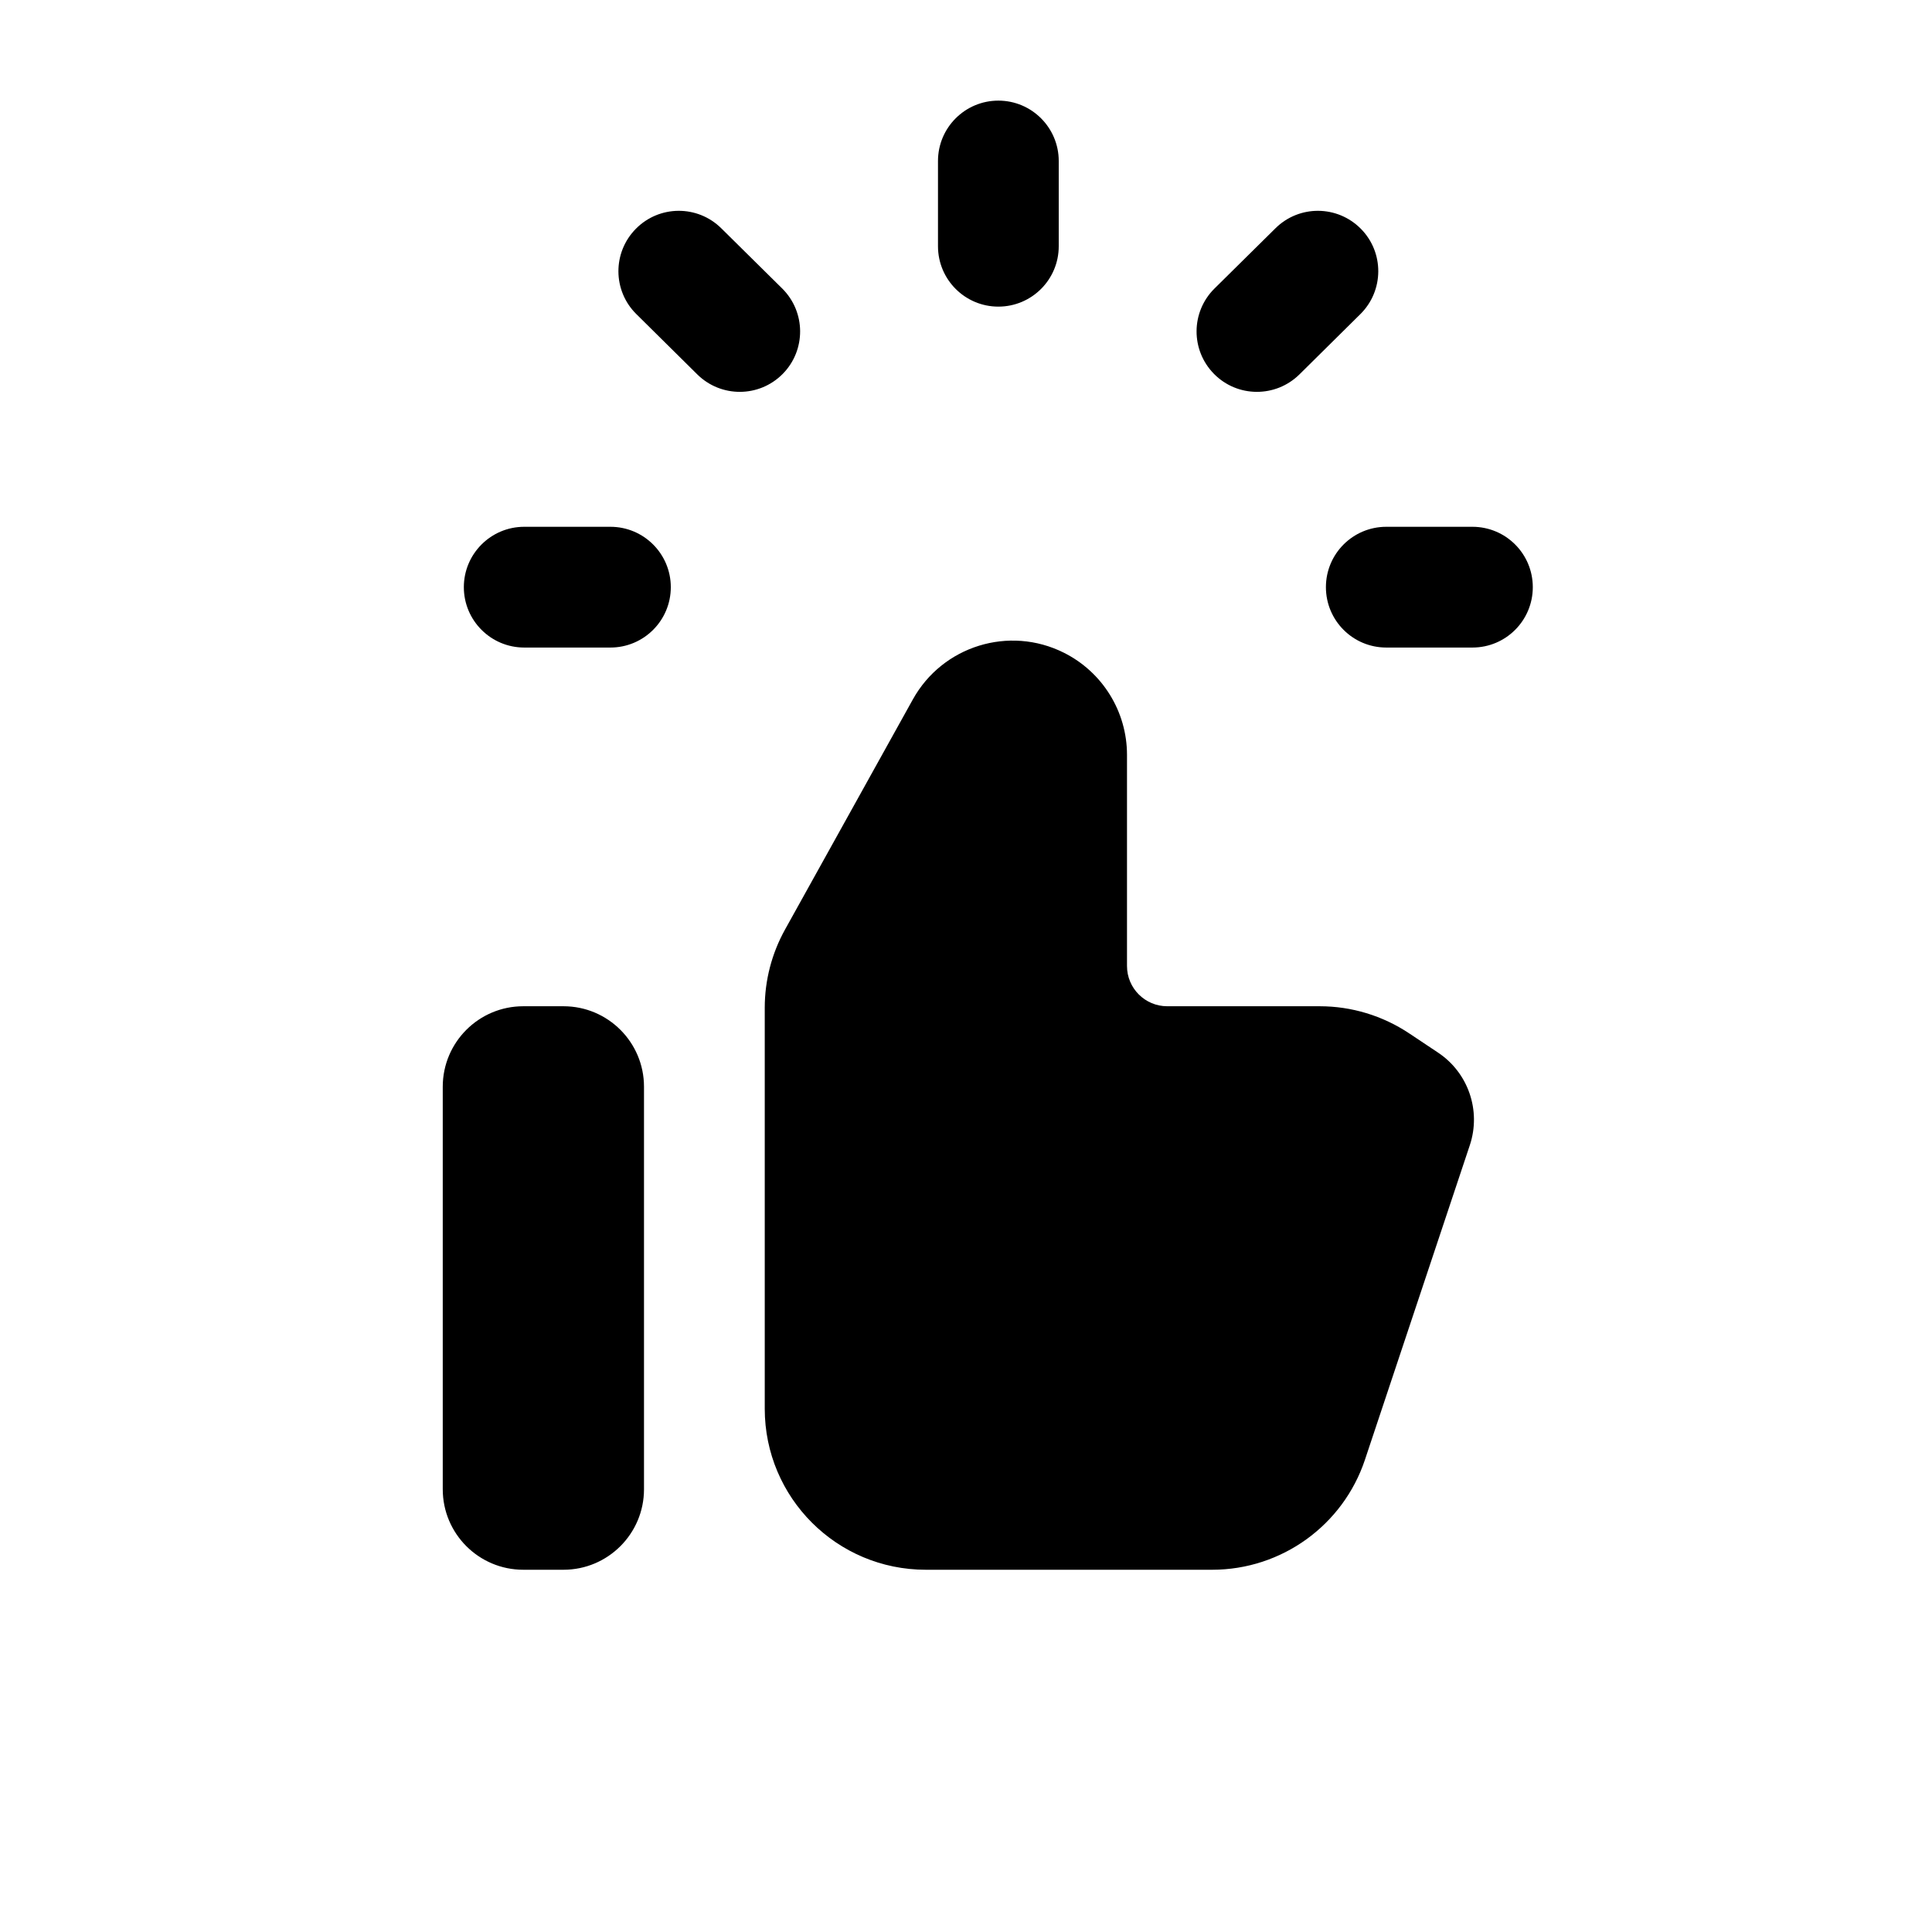 <svg width="24" height="24" viewBox="0 0 24 24" fill="none" xmlns="http://www.w3.org/2000/svg">
<path fill-rule="evenodd" clip-rule="evenodd" d="M13.152 2C13.152 1.586 12.816 1.25 12.402 1.25C11.988 1.25 11.652 1.586 11.652 2V3.059C11.652 3.473 11.988 3.809 12.402 3.809C12.816 3.809 13.152 3.473 13.152 3.059V2ZM8.96 2.836C8.665 2.544 8.19 2.547 7.899 2.842C7.608 3.136 7.61 3.611 7.905 3.902L8.662 4.651C8.957 4.942 9.431 4.94 9.723 4.645C10.014 4.35 10.011 3.876 9.717 3.584L8.96 2.836ZM16.899 3.902C17.193 3.611 17.196 3.136 16.905 2.842C16.613 2.547 16.139 2.544 15.844 2.836L15.087 3.584C14.792 3.876 14.79 4.35 15.081 4.645C15.372 4.94 15.847 4.942 16.142 4.651L16.899 3.902ZM6.512 6.544C6.098 6.544 5.762 6.88 5.762 7.294C5.762 7.708 6.098 8.044 6.512 8.044H7.583C7.997 8.044 8.333 7.708 8.333 7.294C8.333 6.88 7.997 6.544 7.583 6.544H6.512ZM17.221 6.544C16.806 6.544 16.471 6.88 16.471 7.294C16.471 7.708 16.806 8.044 17.221 8.044H18.291C18.706 8.044 19.041 7.708 19.041 7.294C19.041 6.88 18.706 6.544 18.291 6.544H17.221ZM9.5 12.518C9.5 12.178 9.587 11.844 9.752 11.547L11.34 8.688C11.709 8.024 12.536 7.768 13.215 8.108C13.696 8.348 14 8.84 14 9.377V12C14 12.276 14.224 12.5 14.5 12.5H16.394C16.789 12.5 17.175 12.617 17.504 12.836L17.864 13.076C18.24 13.326 18.401 13.797 18.259 14.225L16.956 18.133C16.684 18.949 15.919 19.5 15.059 19.5H11.5C10.395 19.5 9.5 18.605 9.5 17.5V12.518ZM6.5 12.5C5.948 12.5 5.5 12.948 5.5 13.5V18.5C5.5 19.052 5.948 19.5 6.5 19.5H7C7.552 19.5 8 19.052 8 18.5V13.5C8 12.948 7.552 12.5 7 12.5H6.5Z" fill="black"/>
</svg>
